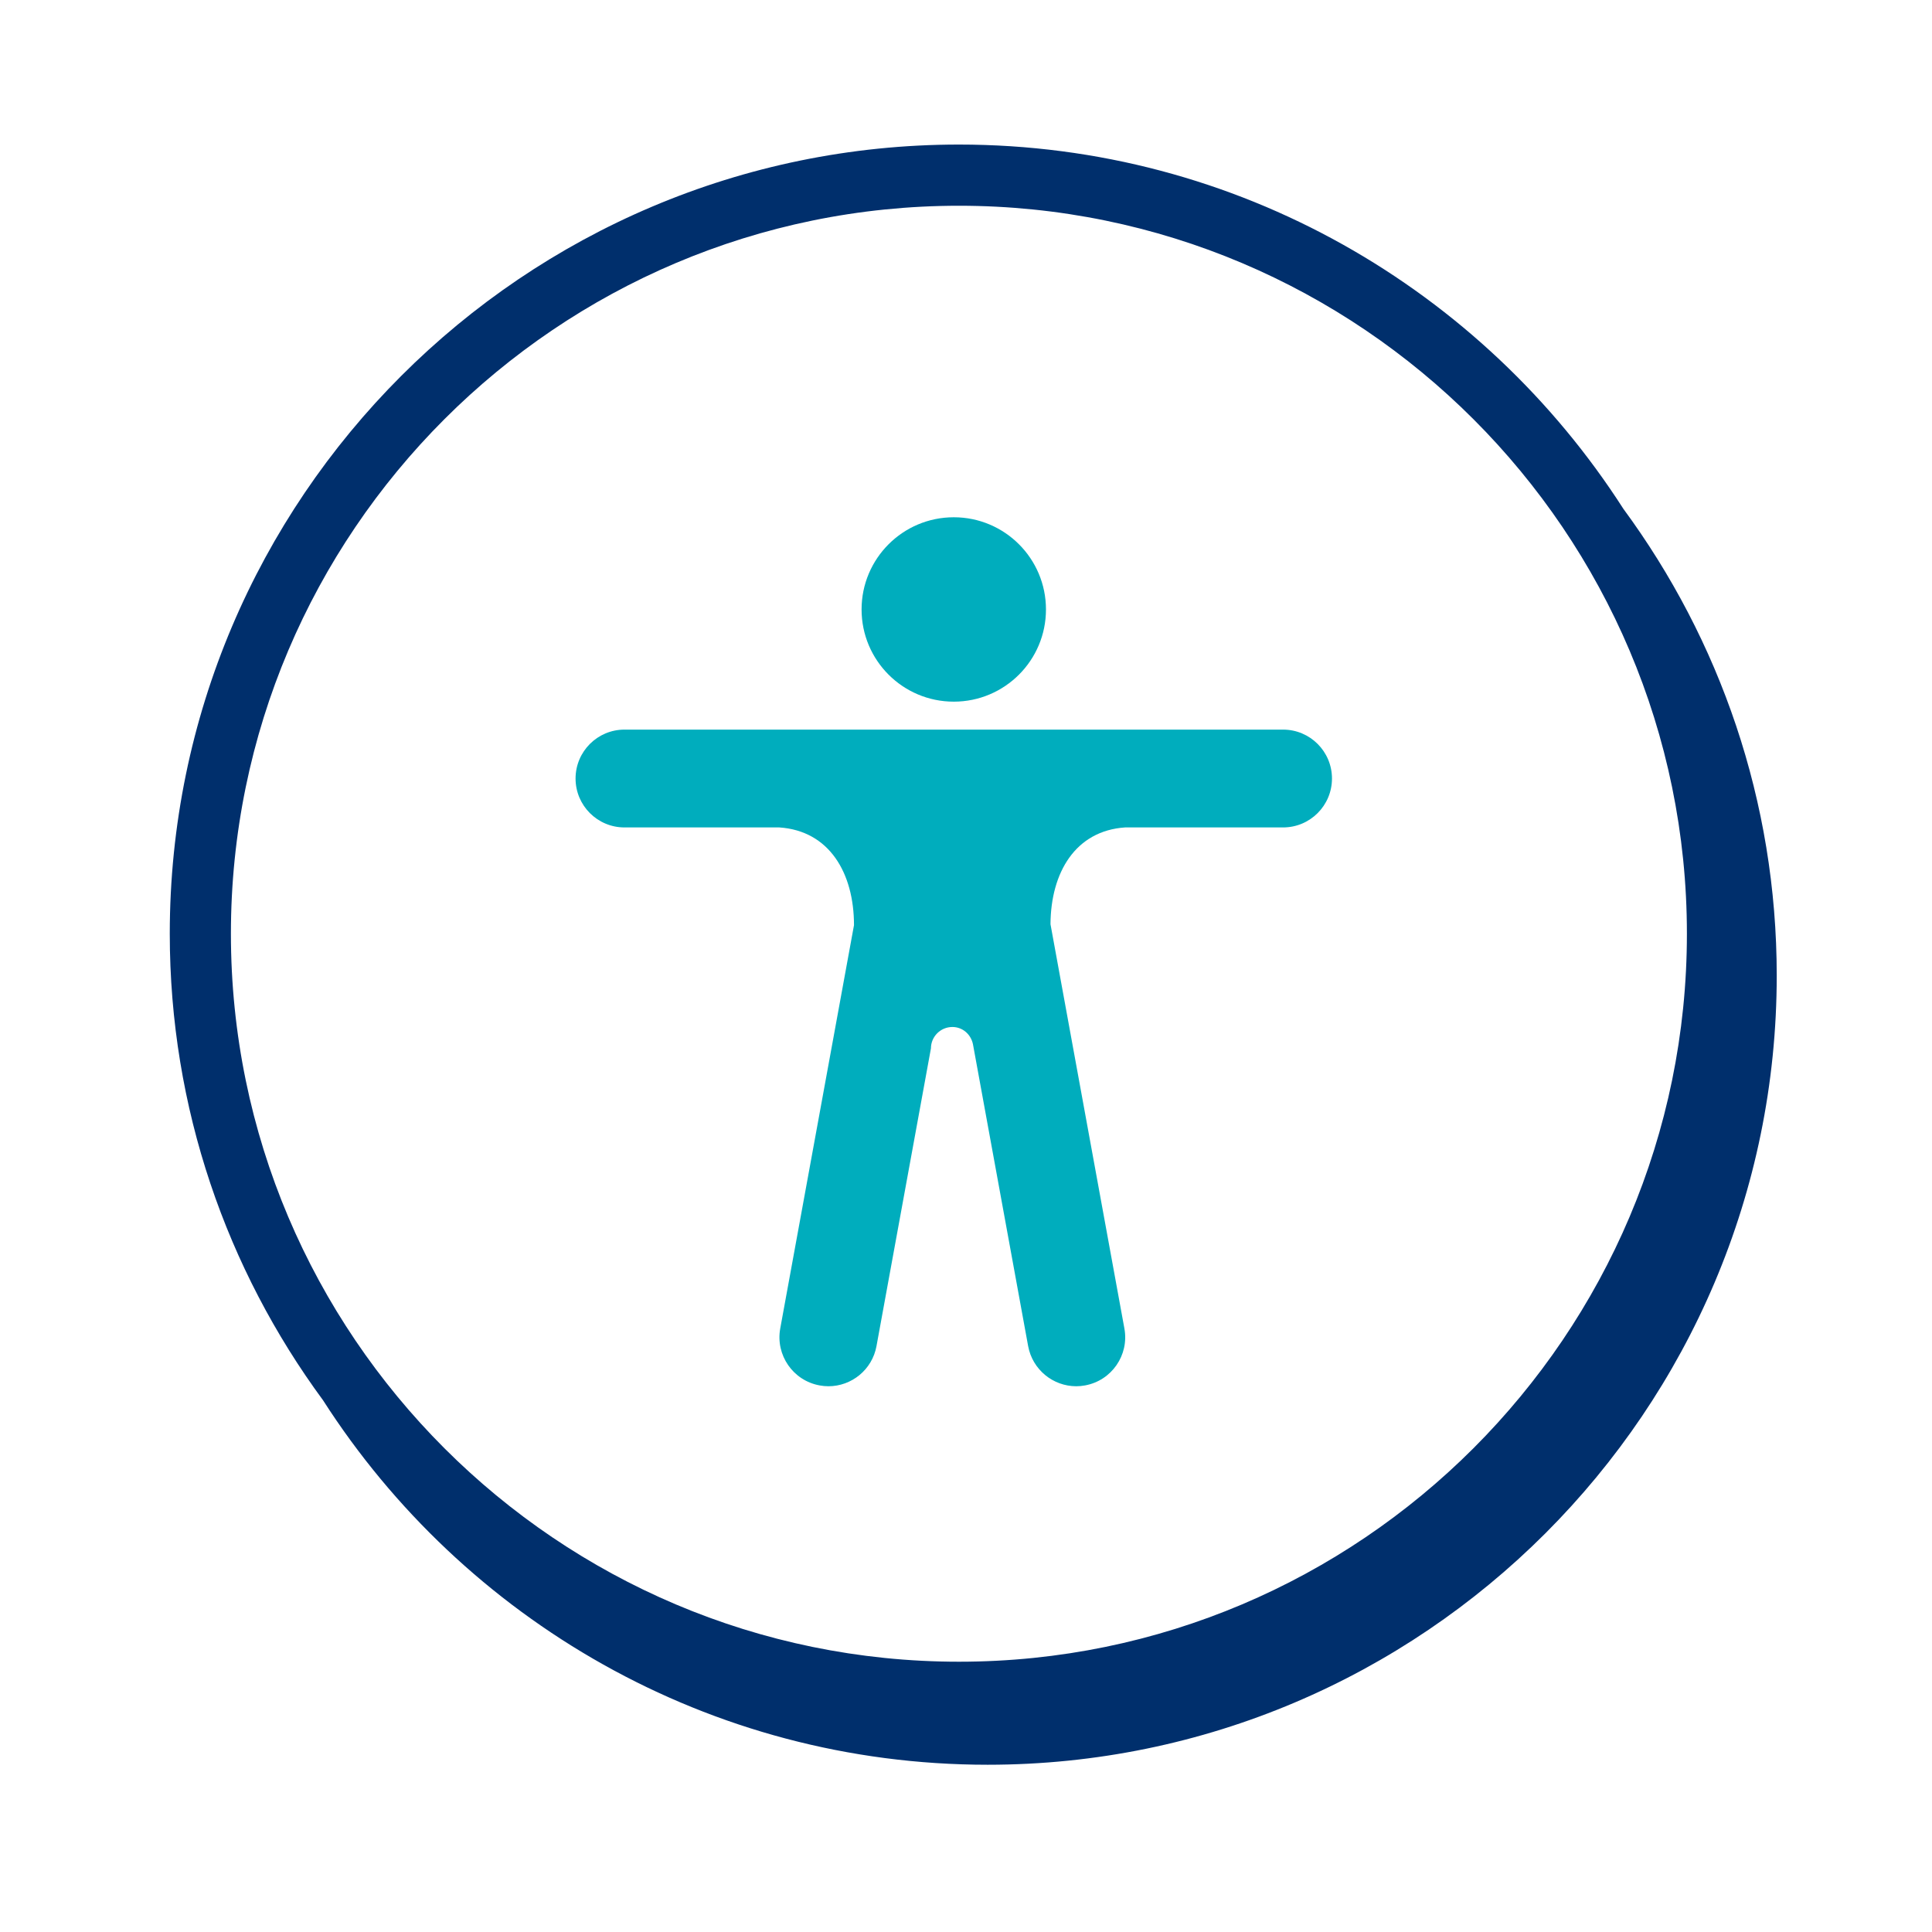 <svg width="79" height="79" viewBox="0 0 79 79" fill="none" xmlns="http://www.w3.org/2000/svg">
<path fill-rule="evenodd" clip-rule="evenodd" d="M52.465 29.834H25.535C24.43 29.834 23.535 30.73 23.535 31.834C23.535 32.938 24.43 33.834 25.535 33.834H31.867C33.912 33.971 34.92 35.698 34.92 37.831L31.904 54.323C31.707 55.41 32.426 56.452 33.514 56.65C33.635 56.673 33.756 56.684 33.875 56.684C34.822 56.684 35.664 56.008 35.84 55.043L38.066 42.869V42.871C38.066 42.386 38.459 41.994 38.943 41.994C39.365 41.994 39.701 42.298 39.784 42.696L42.041 55.043C42.219 56.008 43.061 56.684 44.008 56.684C44.127 56.684 44.248 56.673 44.369 56.65C45.455 56.452 46.176 55.41 45.977 54.323L42.955 37.792C42.967 35.678 43.973 33.97 46.005 33.834H52.465C53.57 33.834 54.465 32.938 54.465 31.834C54.465 30.73 53.57 29.834 52.465 29.834ZM39 28.691C41.082 28.691 42.77 27.003 42.77 24.921C42.77 22.839 41.082 21.151 39 21.151C36.918 21.151 35.23 22.839 35.23 24.921C35.23 27.003 36.918 28.691 39 28.691Z" fill="#00ADBD"/>
<path fill-rule="evenodd" clip-rule="evenodd" d="M39.211 67.948C22.797 67.948 9.442 54.594 9.442 38.18C9.442 21.766 22.797 8.413 39.211 8.413C55.624 8.413 68.978 21.766 68.978 38.18C68.978 54.594 55.624 67.948 39.211 67.948ZM66.38 20.806C60.639 11.858 50.608 5.911 39.211 5.911C21.419 5.911 6.942 20.386 6.942 38.179C6.942 45.312 9.274 51.909 13.209 57.257C18.949 66.211 28.982 72.161 40.385 72.161C58.177 72.161 72.651 57.686 72.651 39.894C72.651 32.756 70.317 26.156 66.38 20.806Z" fill="#002F6C"/>
</svg>
